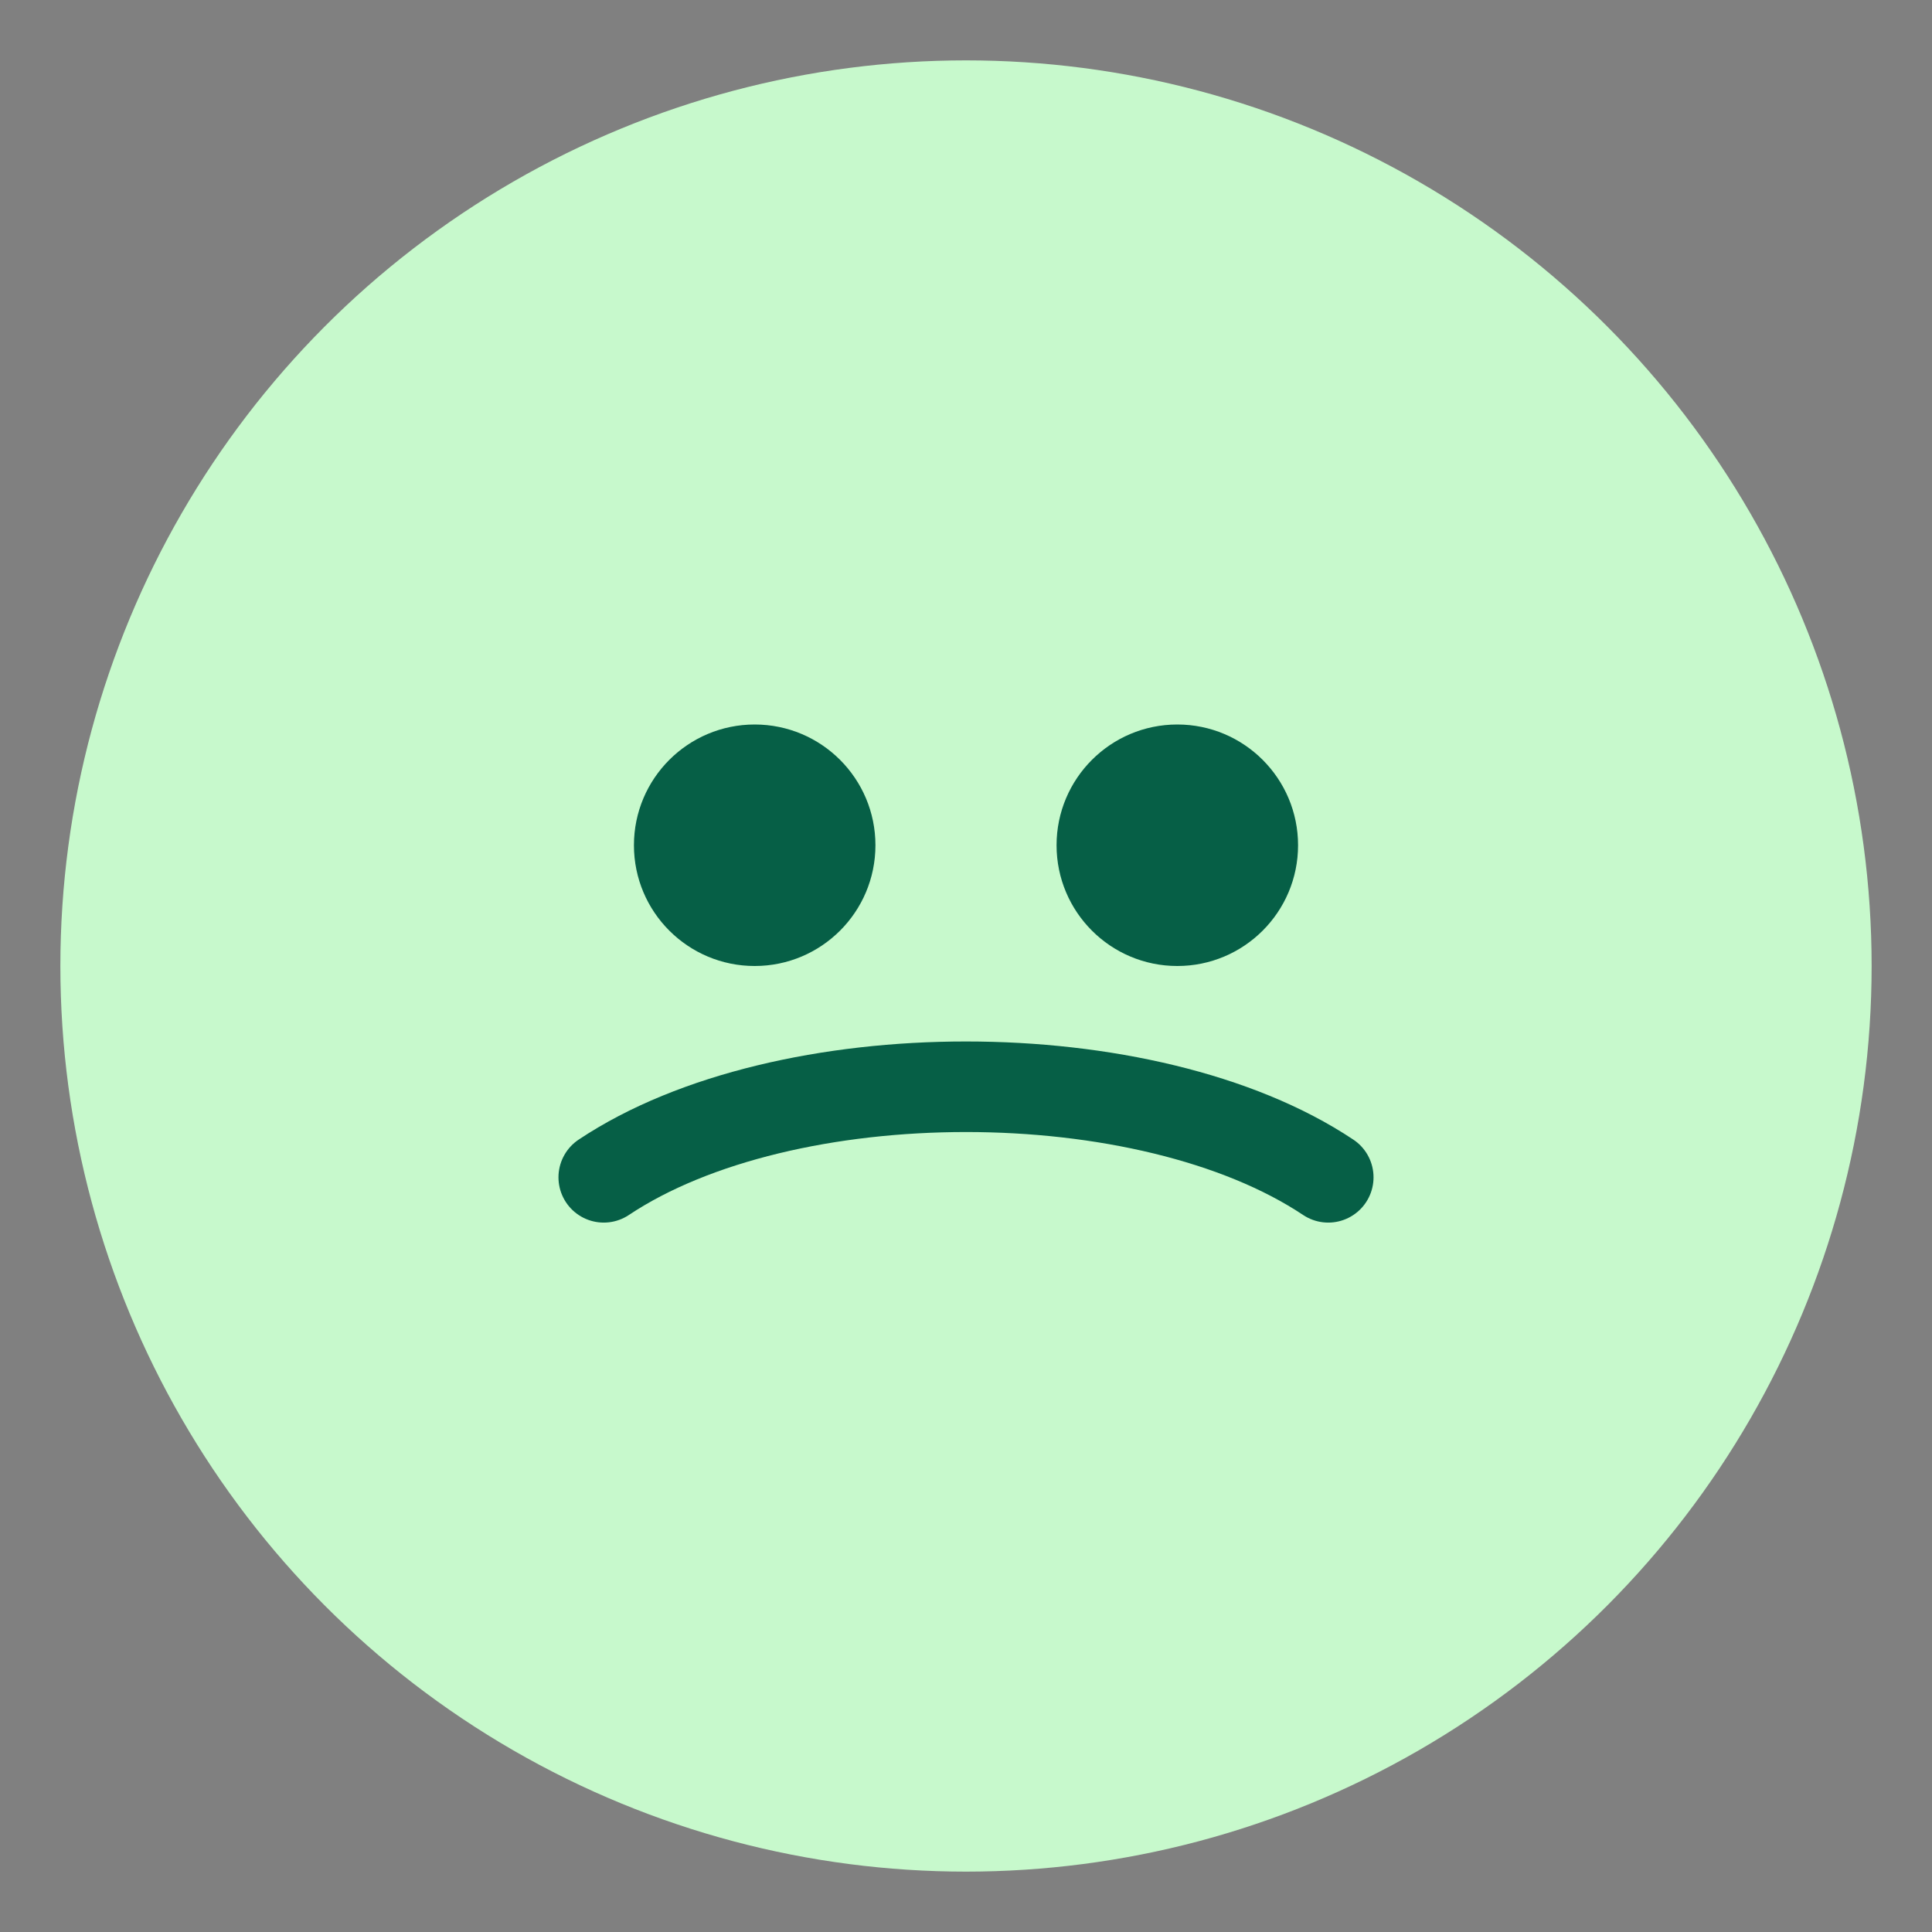 <svg xmlns="http://www.w3.org/2000/svg" width="128" height="128">
<rect width="100%" height="100%" fill="#808080" stroke="none"/>
<circle cx="64" cy="64" r="60" fill="#c7f9cc"/><path d="M40 78c12-8 36-8 48 0" stroke="#065f46" stroke-width="6" fill="none" stroke-linecap="round"/>
<circle cx="50" cy="56" r="8" fill="#065f46"/><circle cx="78" cy="56" r="8" fill="#065f46"/>
</svg>